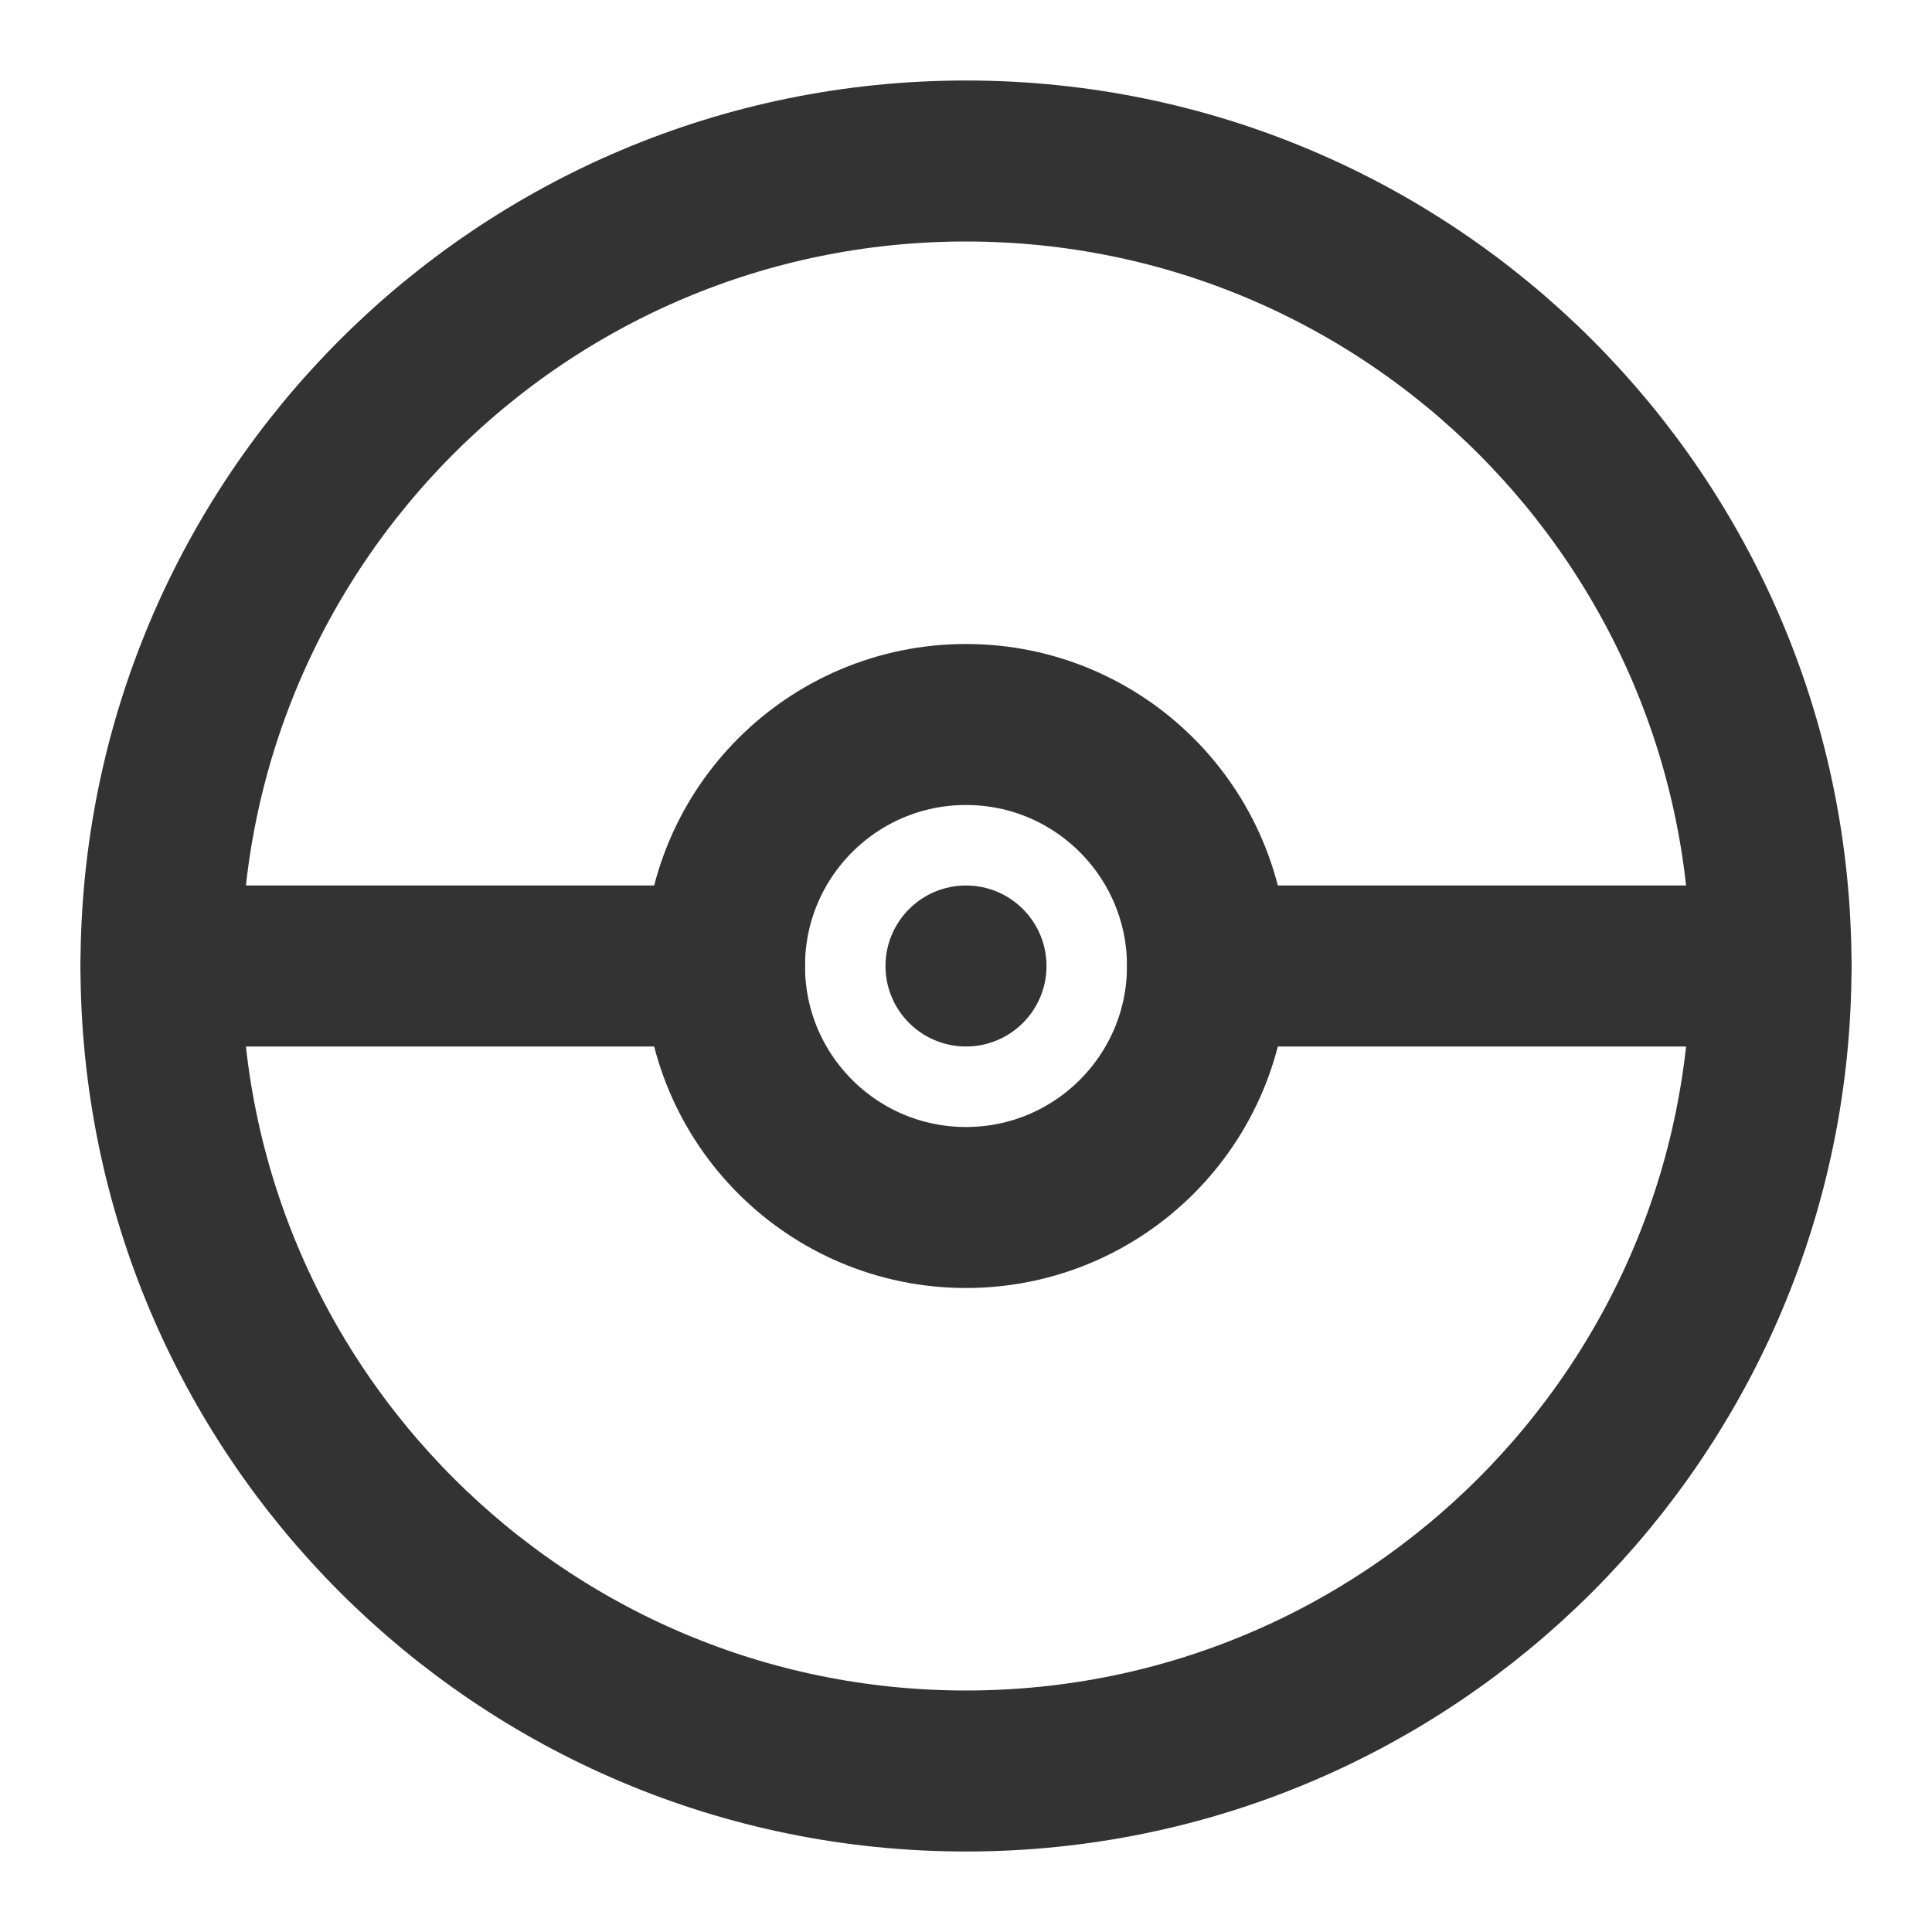 <?xml version="1.0" encoding="UTF-8"?><svg width="24" height="24" viewBox="0 0 48 48" fill="none" xmlns="http://www.w3.org/2000/svg"><path d="M24 44C35.046 44 44 35.046 44 24C44 12.954 35.046 4 24 4C12.954 4 4 12.954 4 24C4 35.046 12.954 44 24 44Z" stroke="#333" stroke-width="4" stroke-linejoin="round"/><circle cx="24" cy="24" r="6" fill="none" stroke="#333" stroke-width="4" stroke-linejoin="round"/><path d="M30 24H44" stroke="#333" stroke-width="4" stroke-linecap="round" stroke-linejoin="round"/><path d="M4 24H18" stroke="#333" stroke-width="4" stroke-linecap="round" stroke-linejoin="round"/><circle cx="24" cy="24" r="2" fill="#333"/></svg>